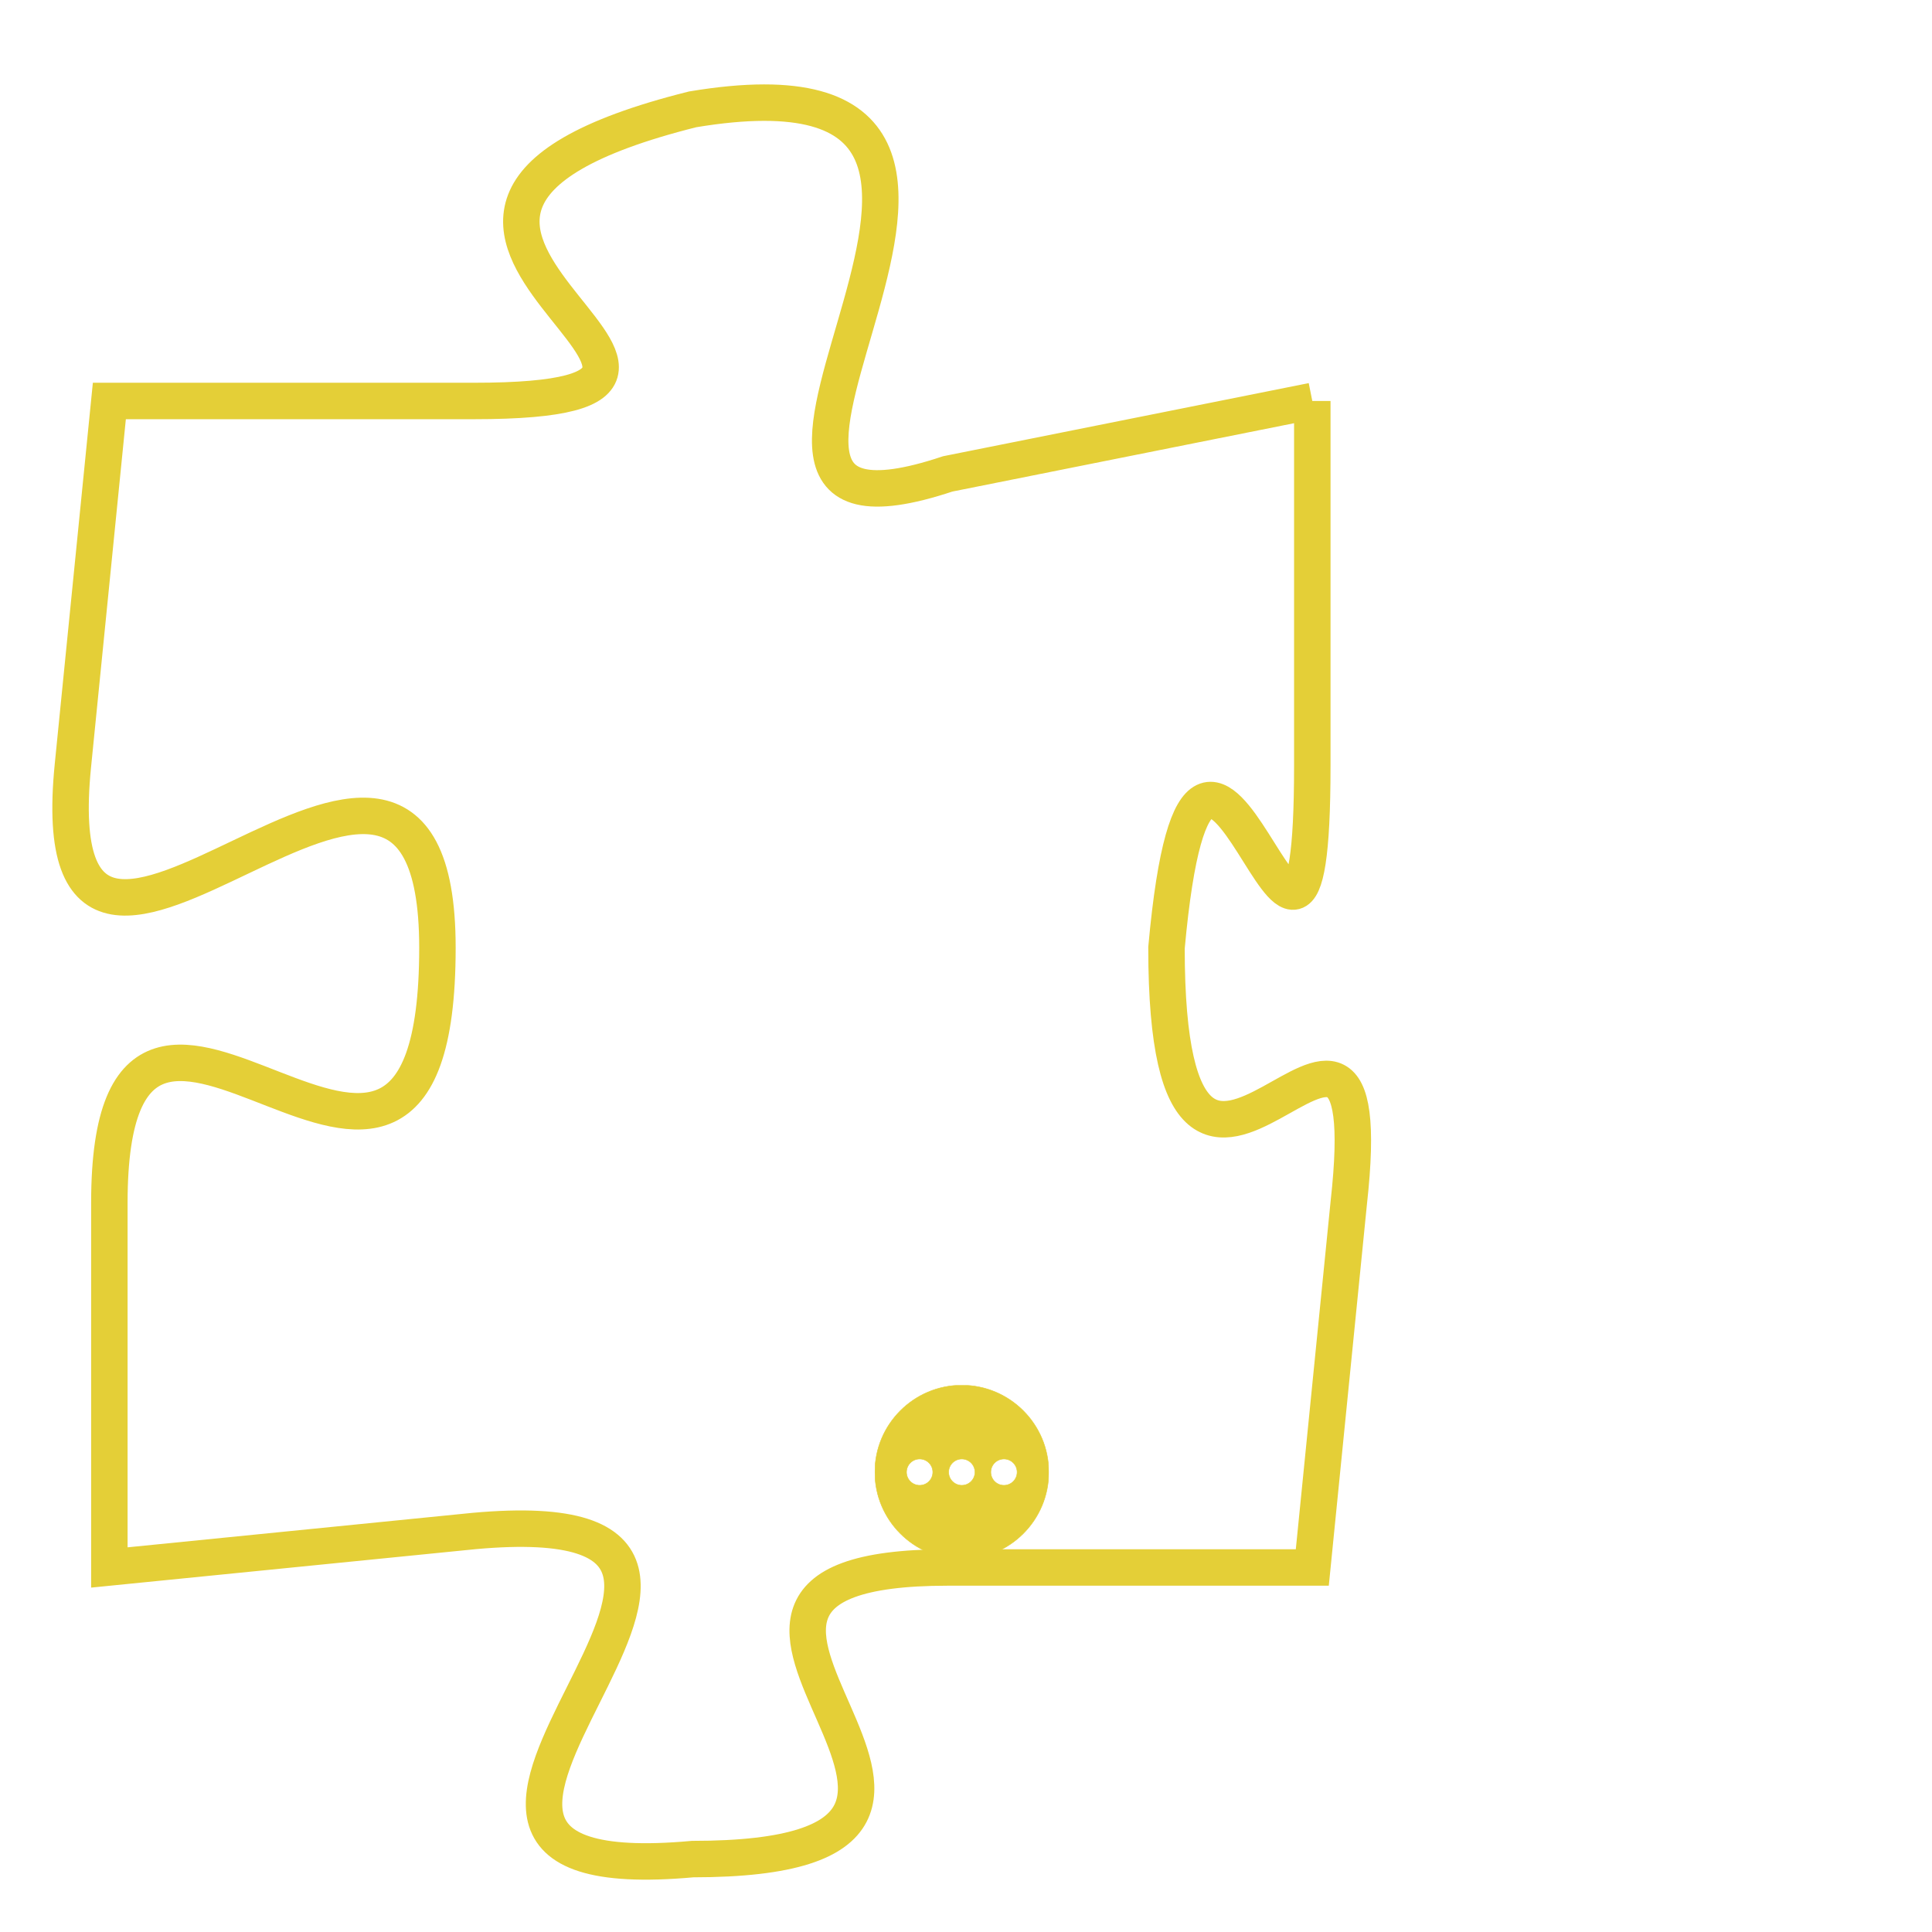 <svg version="1.1" xmlns="http://www.w3.org/2000/svg" xmlns:xlink="http://www.w3.org/1999/xlink" fill="transparent" x="0" y="0" width="350" height="350" preserveAspectRatio="xMinYMin slice"><style type="text/css">.links{fill:transparent;stroke: #E4CF37;}.links:hover{fill:#63D272; opacity:0.4;}</style><defs><g id="allt"><path id="t8365" d="M1518,2048 L1508,2050 C1499,2053 1513,2038 1501,2040 C1489,2043 1505,2048 1495,2048 L1485,2048 1485,2048 L1484,2058 C1483,2068 1494,2053 1494,2063 C1494,2074 1485,2060 1485,2070 L1485,2080 1485,2080 L1495,2079 C1506,2078 1490,2089 1501,2088 C1512,2088 1498,2080 1508,2080 L1518,2080 1518,2080 L1519,2070 C1520,2061 1514,2074 1514,2063 C1515,2052 1518,2068 1518,2058 L1518,2048"/></g><clipPath id="c" clipRule="evenodd" fill="transparent"><use href="#t8365"/></clipPath></defs><svg viewBox="1482 2037 39 53" preserveAspectRatio="xMinYMin meet"><svg width="4380" height="2430"><g><image crossorigin="anonymous" x="0" y="0" href="https://nftpuzzle.license-token.com/assets/completepuzzle.svg" width="100%" height="100%" /><g class="links"><use href="#t8365"/></g></g></svg><svg x="1506" y="2075" height="9%" width="9%" viewBox="0 0 330 330"><g><a xlink:href="https://nftpuzzle.license-token.com/" class="links"><title>See the most innovative NFT based token software licensing project</title><path fill="#E4CF37" id="more" d="M165,0C74.019,0,0,74.019,0,165s74.019,165,165,165s165-74.019,165-165S255.981,0,165,0z M85,190 c-13.785,0-25-11.215-25-25s11.215-25,25-25s25,11.215,25,25S98.785,190,85,190z M165,190c-13.785,0-25-11.215-25-25 s11.215-25,25-25s25,11.215,25,25S178.785,190,165,190z M245,190c-13.785,0-25-11.215-25-25s11.215-25,25-25 c13.785,0,25,11.215,25,25S258.785,190,245,190z"></path></a></g></svg></svg></svg>